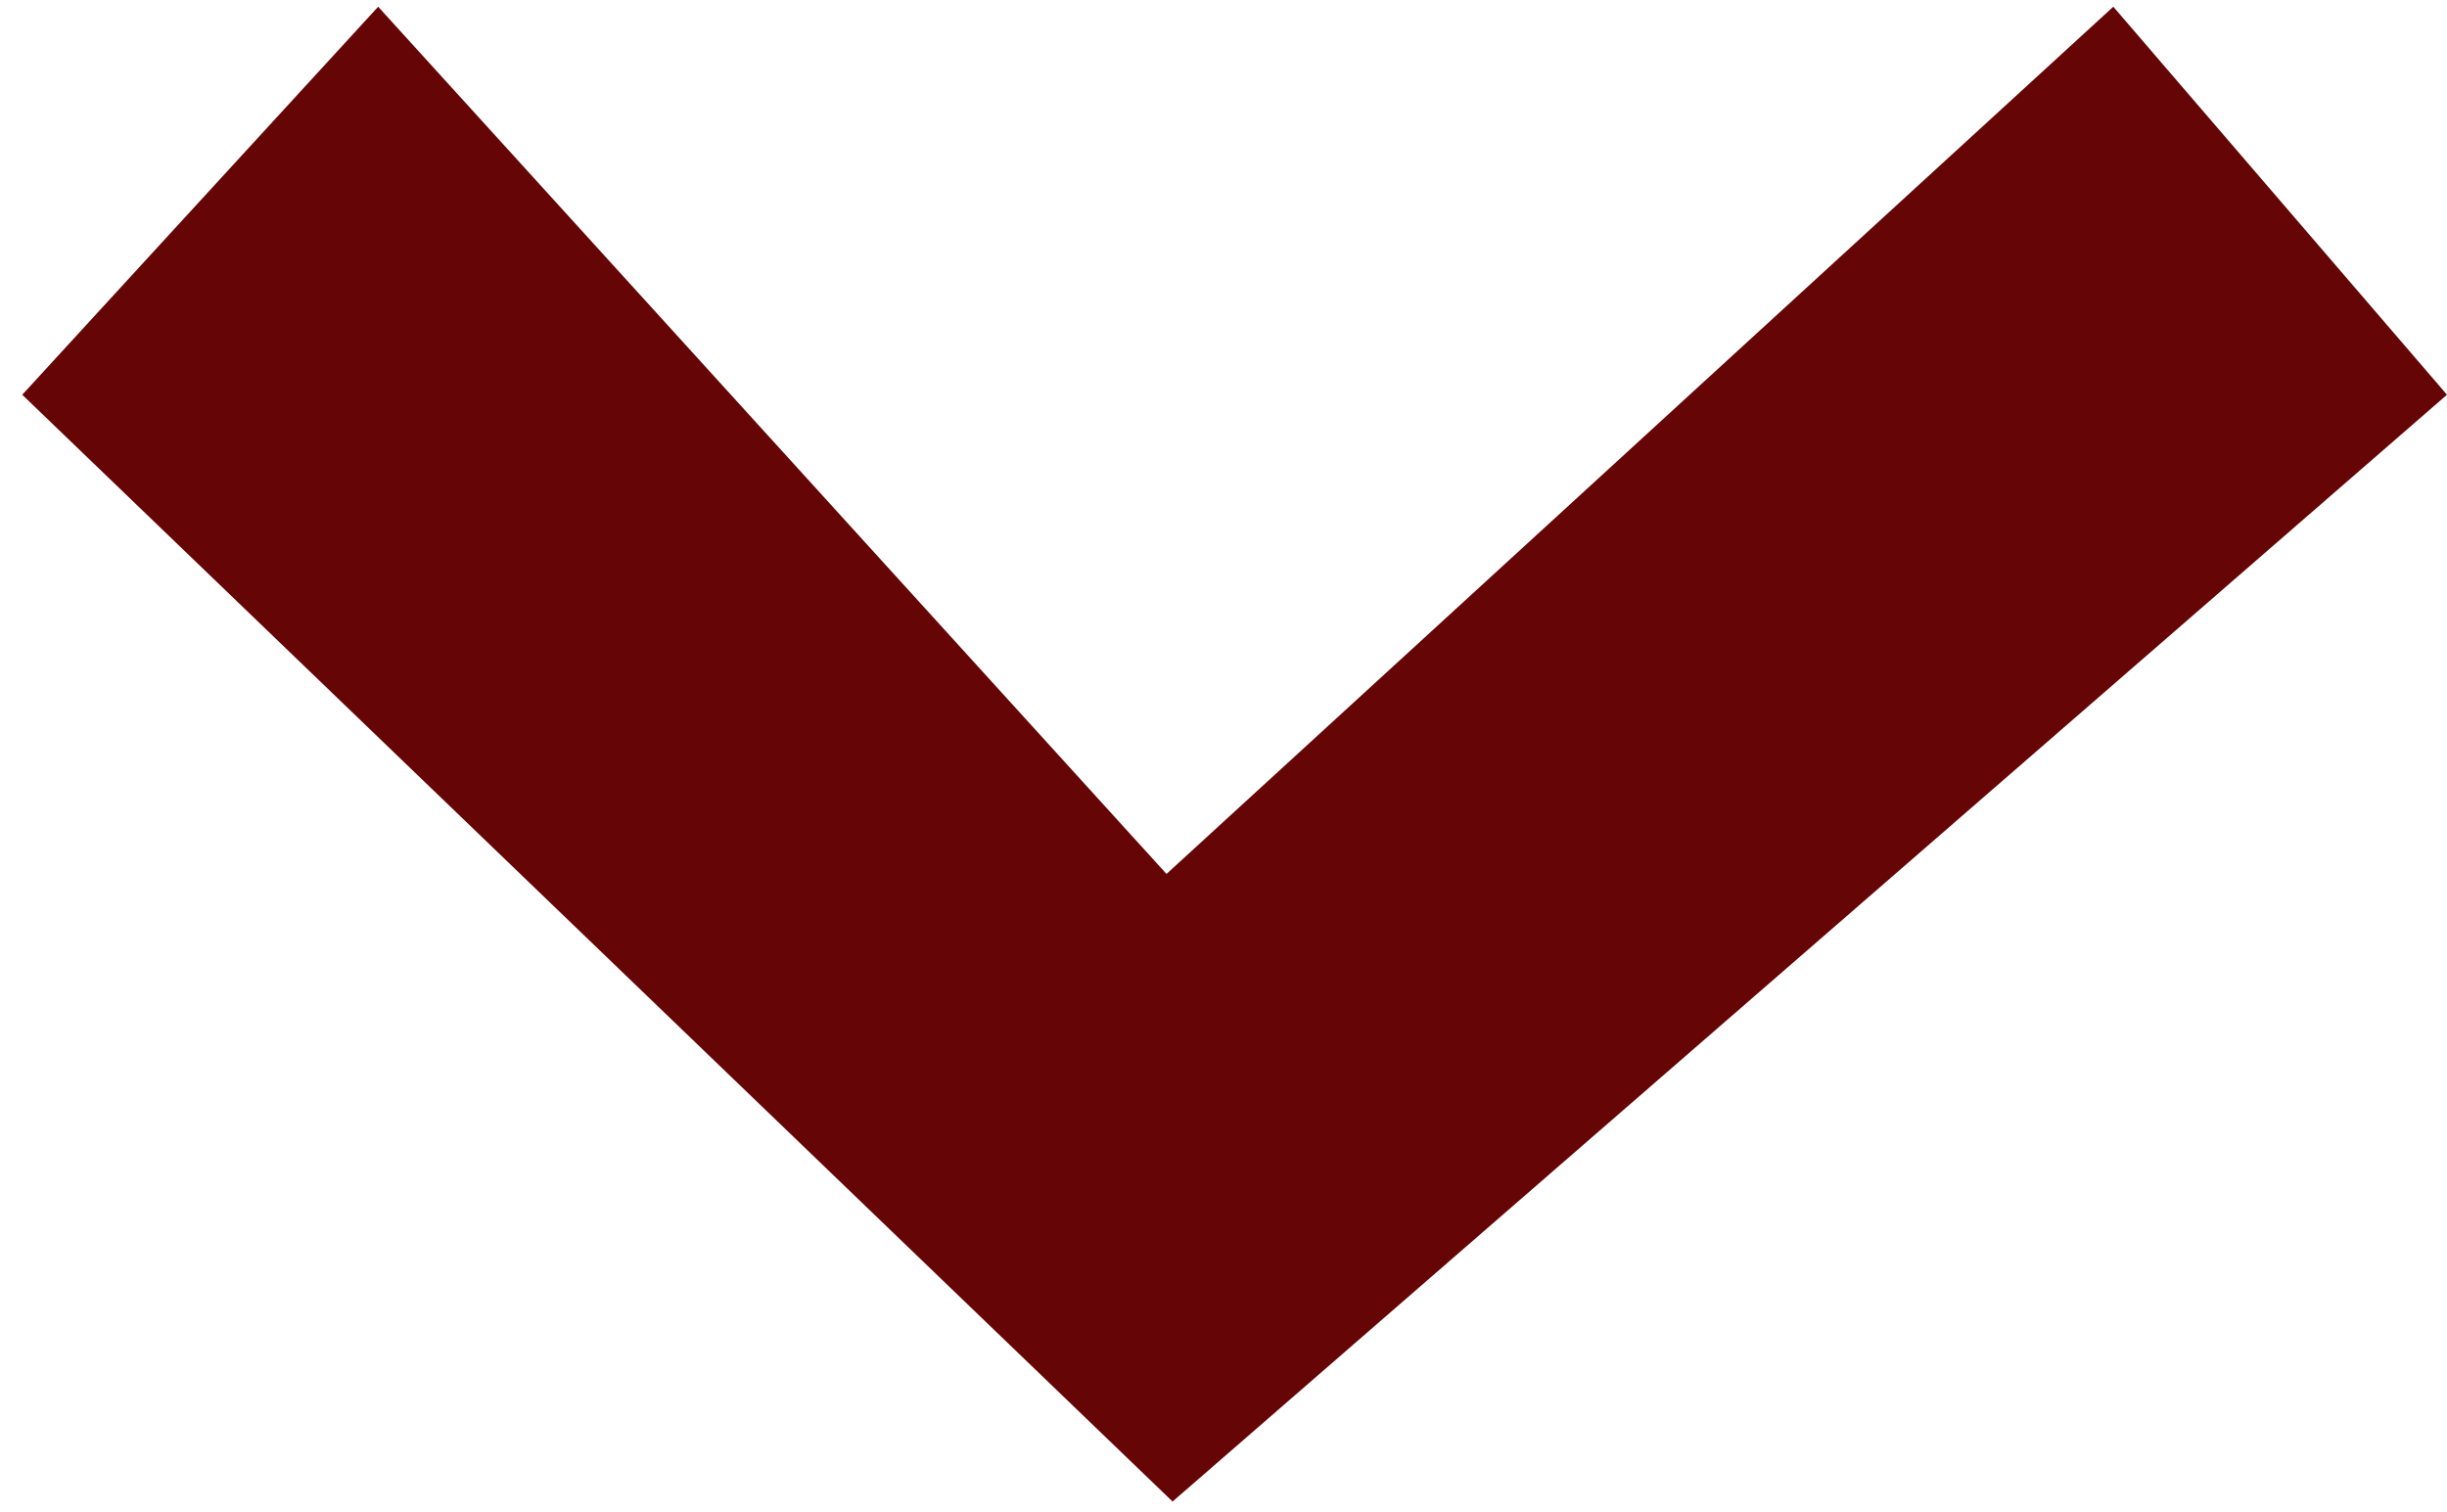 <svg width="55" height="34" viewBox="0 0 55 34" fill="none" xmlns="http://www.w3.org/2000/svg">
<path d="M55 8.874L47.5 0.151L26.219 19.646L8.5 0.151L0.5 8.874L26.355 33.755L55 8.874Z" fill="#650505"/>
</svg>
